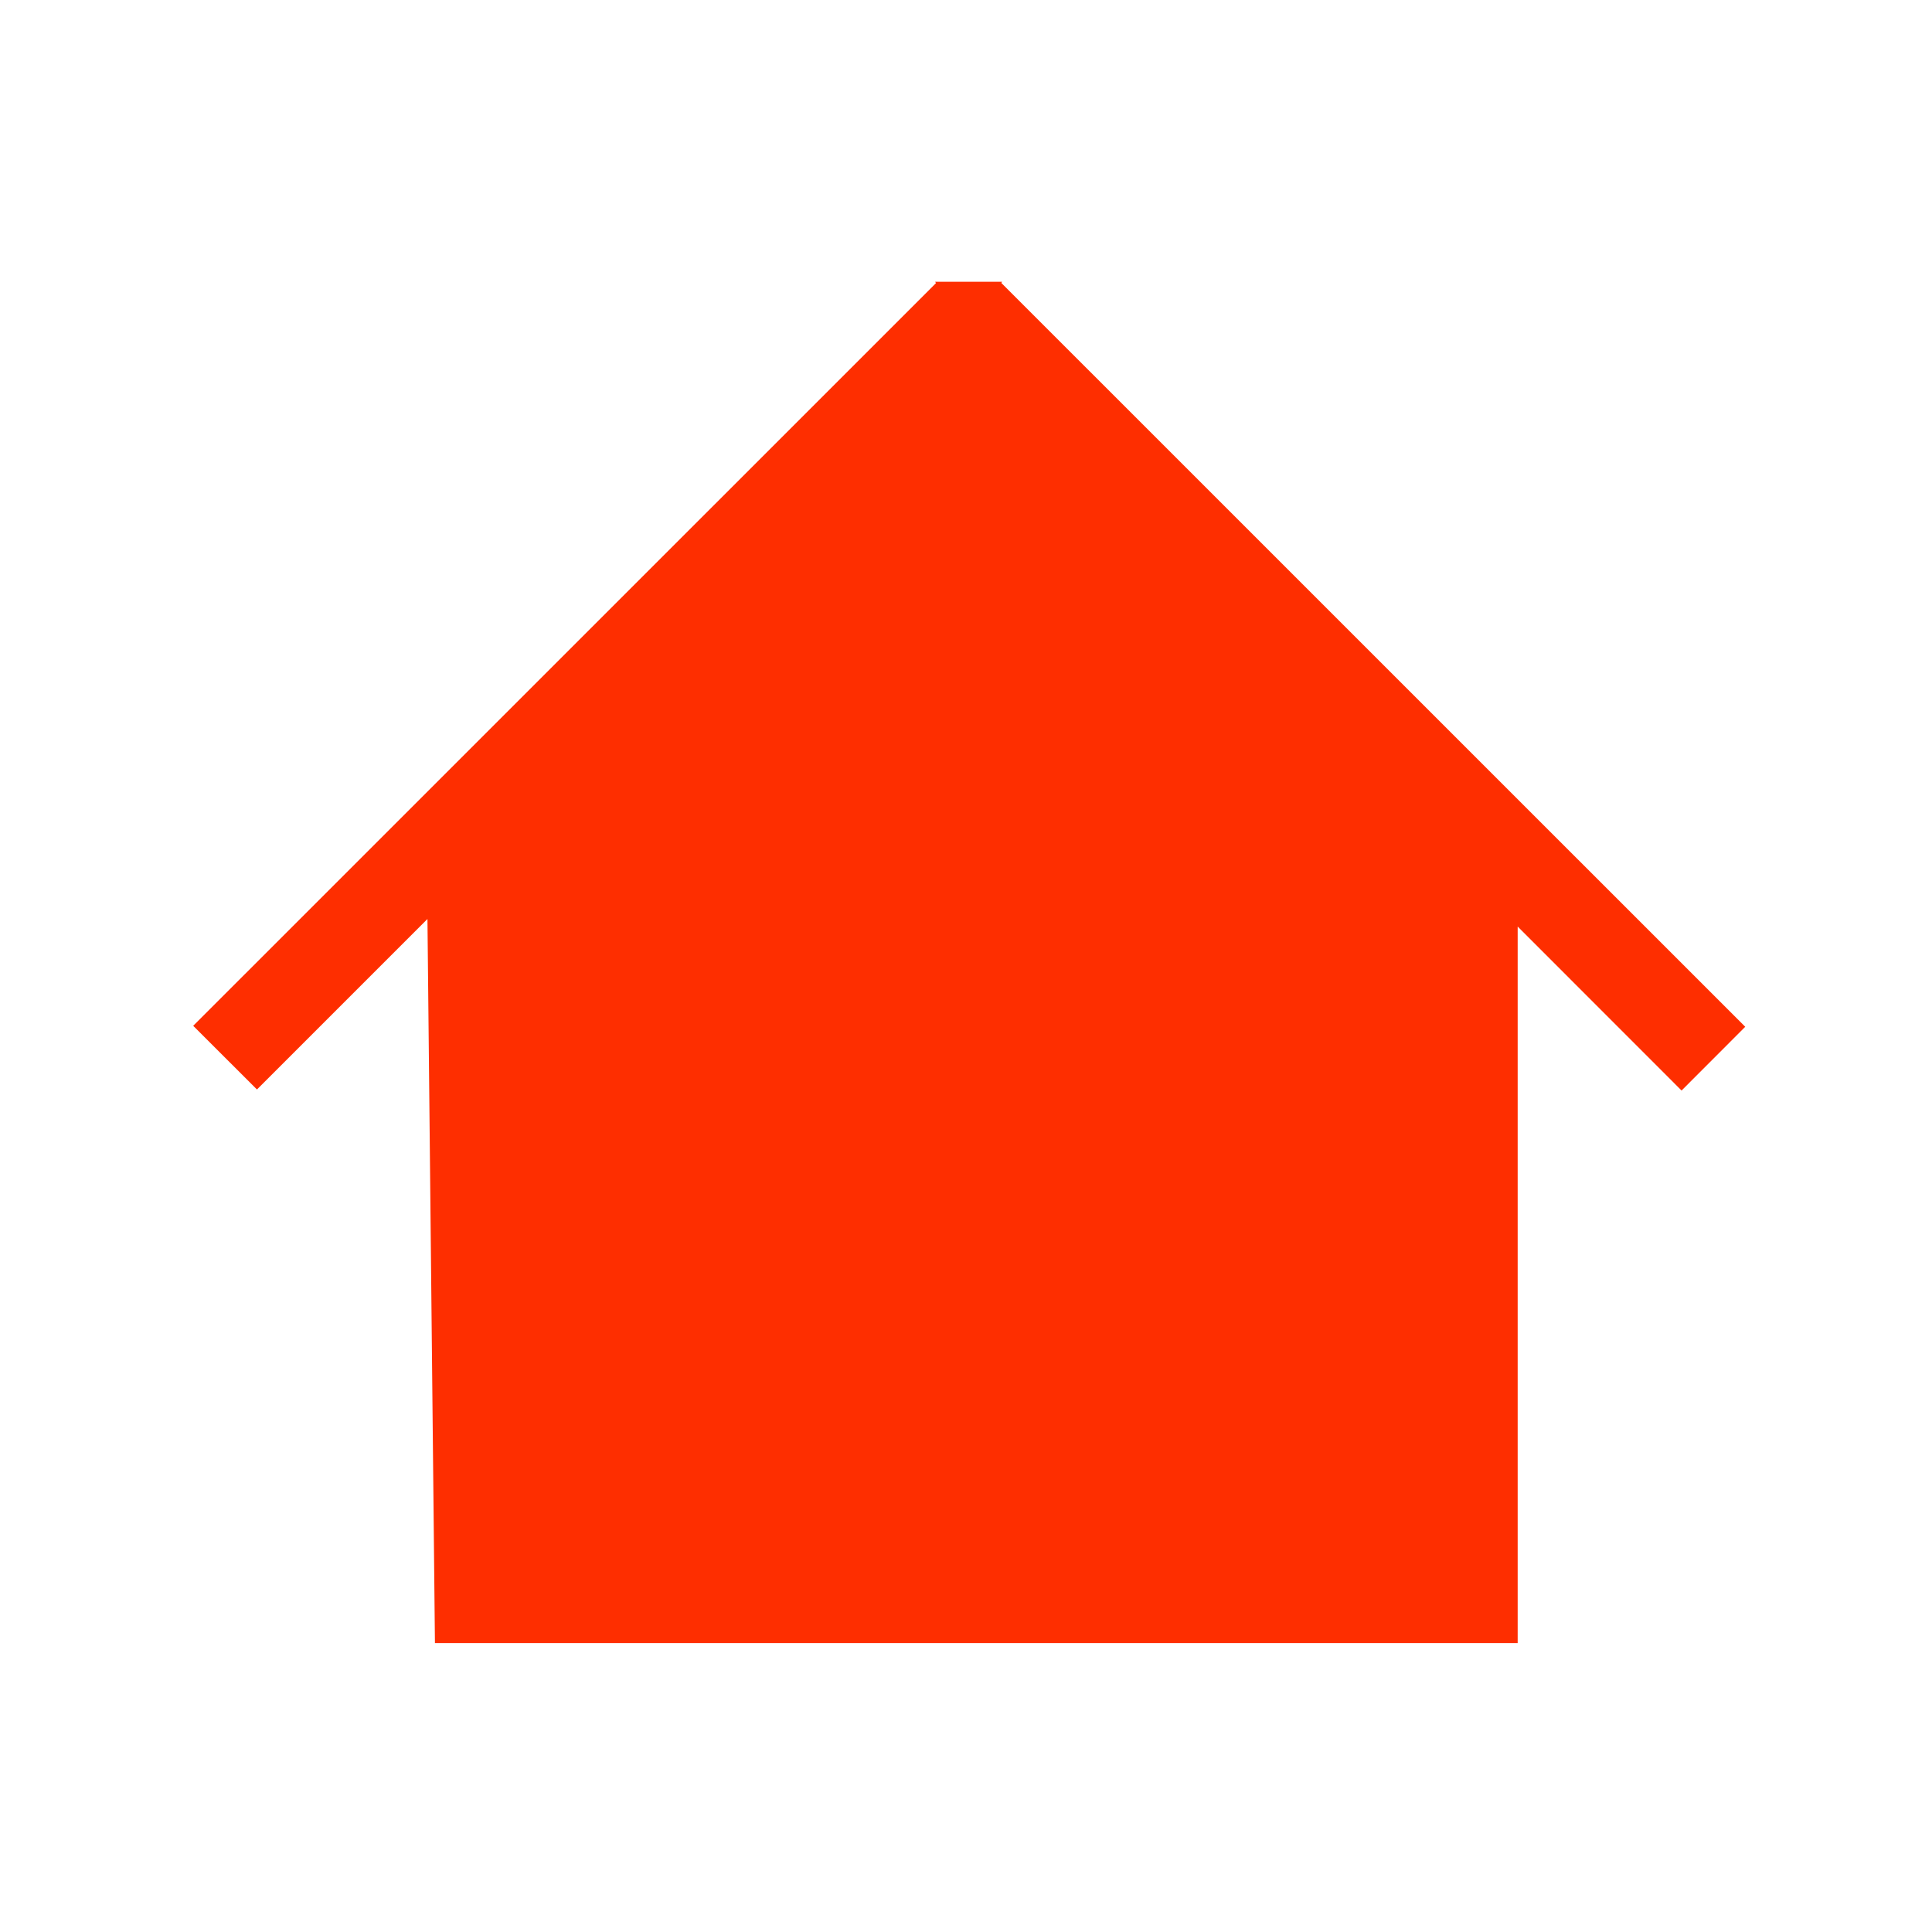 <svg width="24" height="24" viewBox="0 0 24 24" fill="none" xmlns="http://www.w3.org/2000/svg">
<path d="M5.31 11.416L3.192 13.534L2.4 12.743L11.627 3.517L11.617 3.5L12.424 3.5L12.425 3.5L12.425 3.5L12.448 3.5L12.439 3.515L21.68 12.755L20.889 13.547L18.853 11.51V20.411H5.403L5.31 11.416Z" fill="#FE2E00"/>
</svg>
